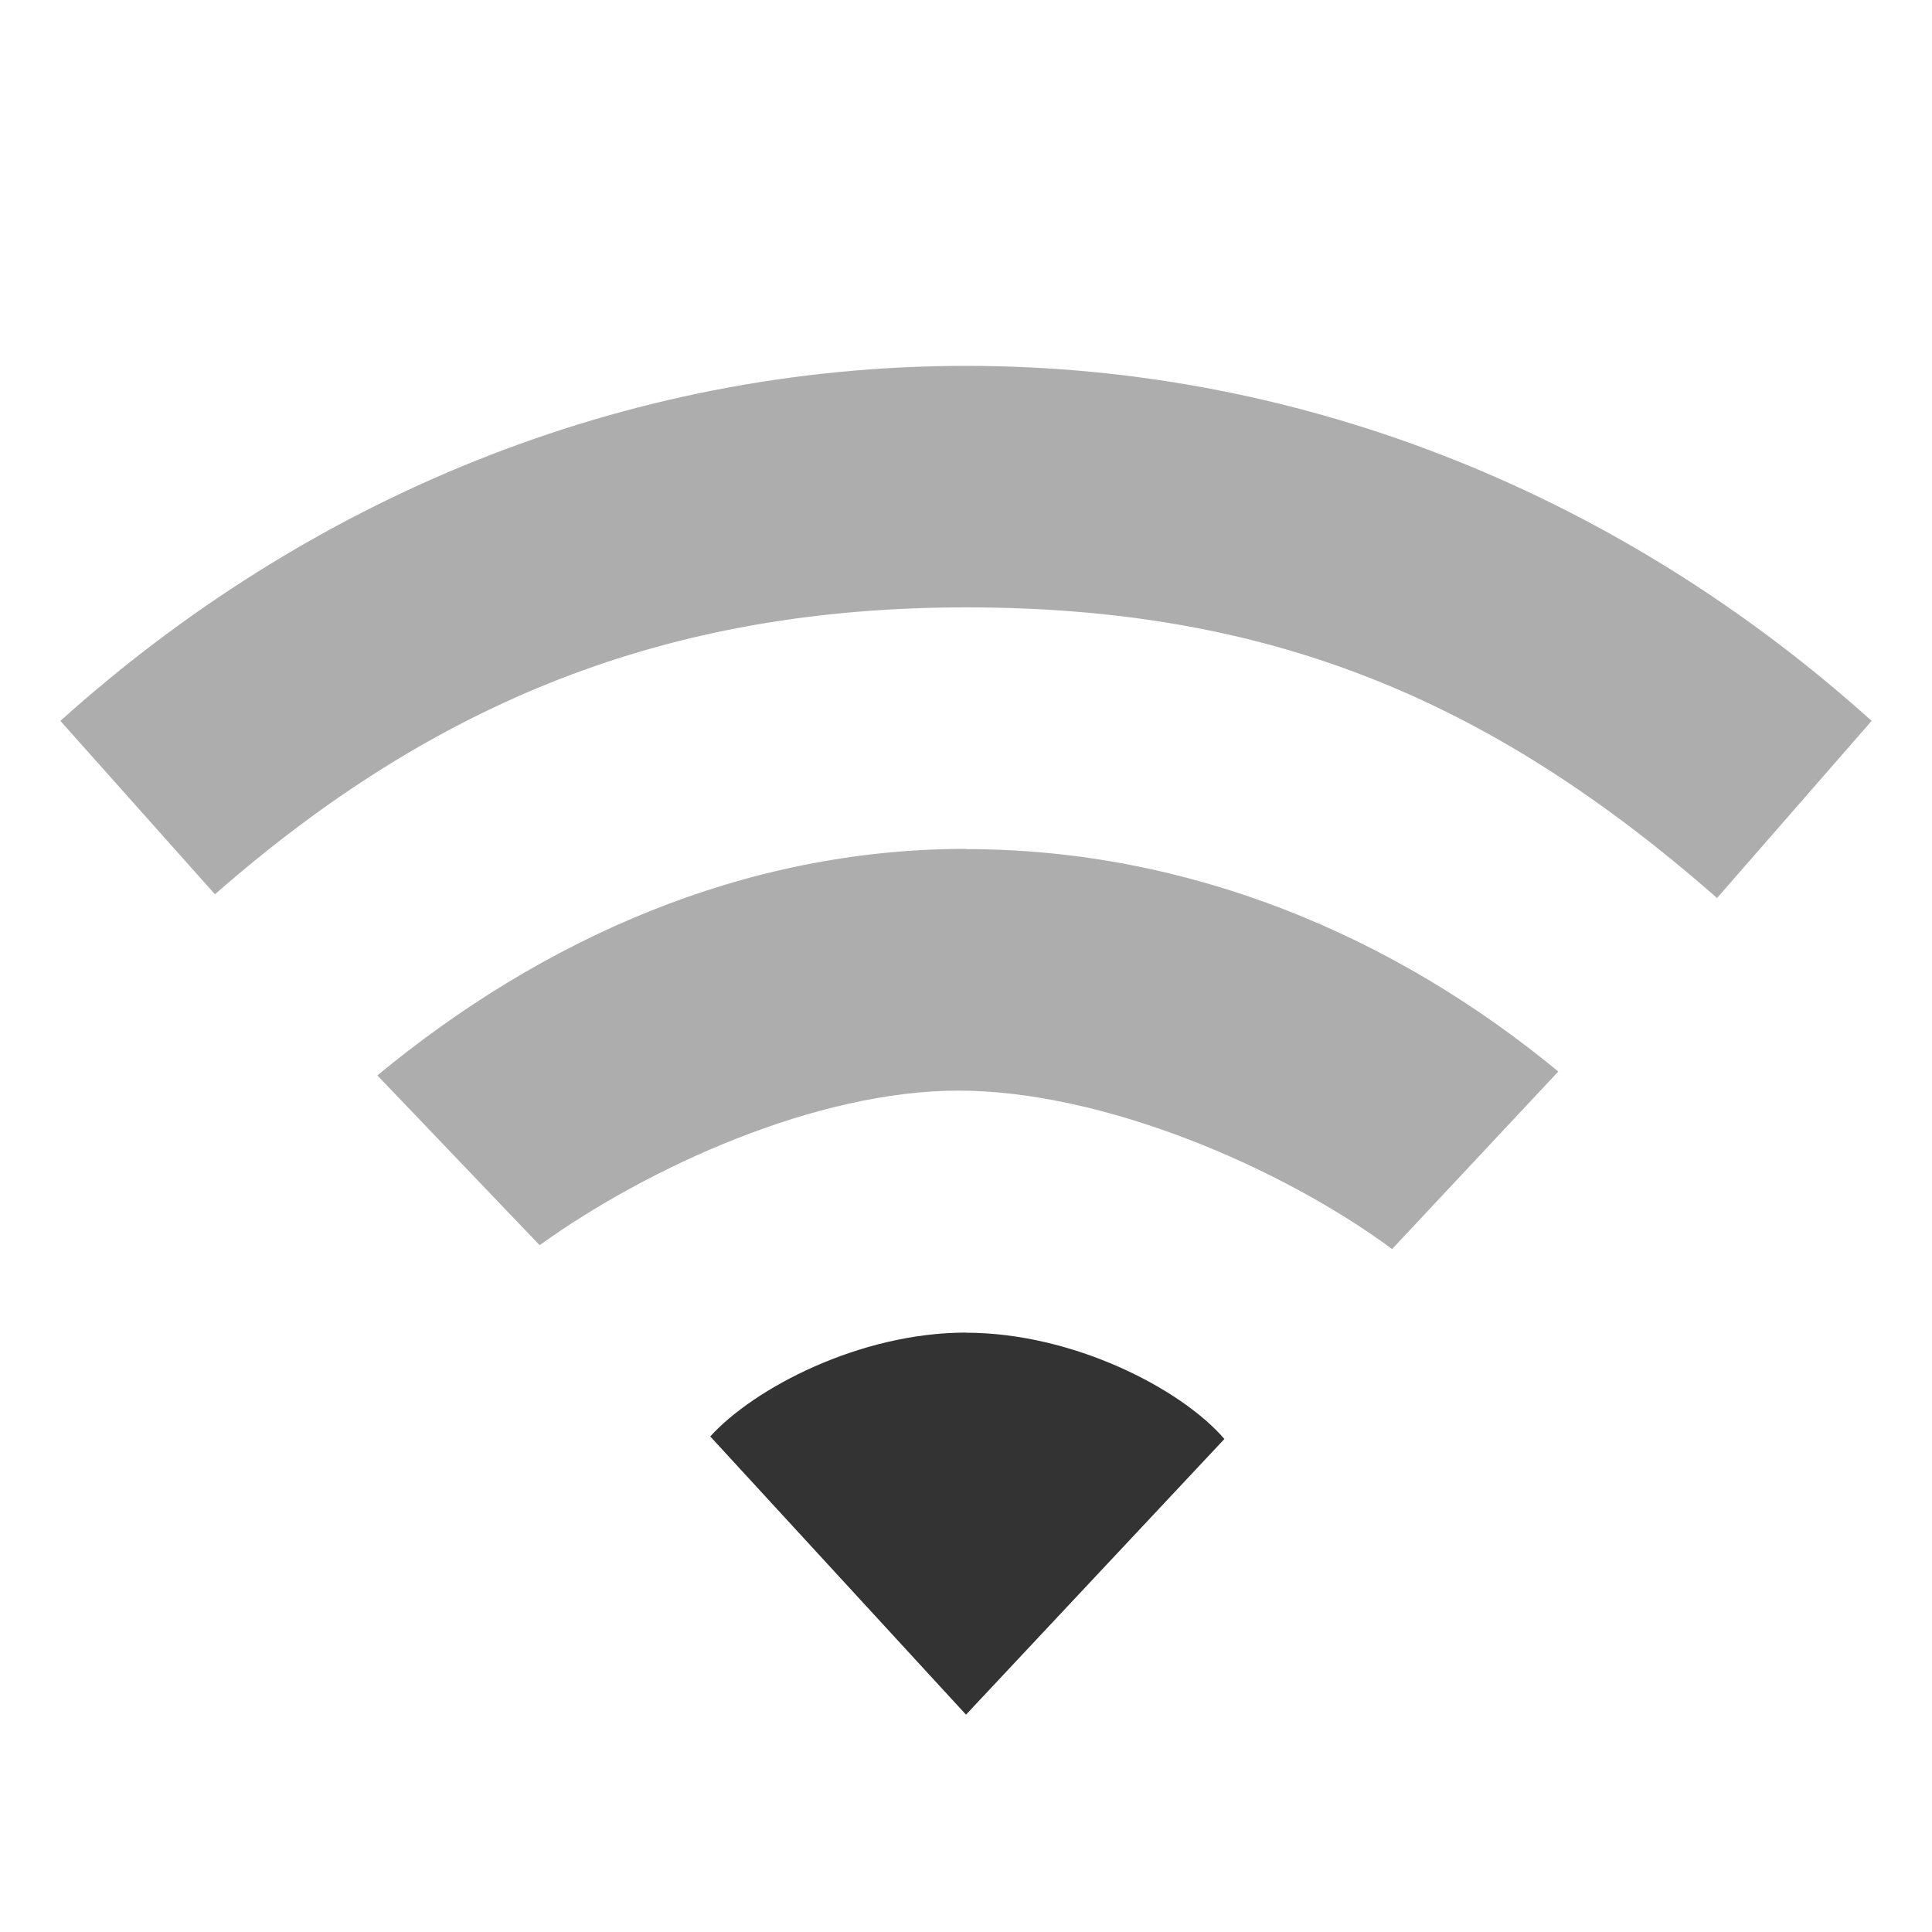 <svg xmlns="http://www.w3.org/2000/svg" viewBox="0 0 16 16"><g fill="#333" color="#000"><path d="M8 3.03c-2.853 0-5.468 1.112-7.5 2.94l1.28 1.436C3.594 5.818 5.515 5.03 8 5.03c2.486 0 4.32.74 6.22 2.407L15.5 5.97C13.468 4.14 10.853 3.03 8 3.03zm0 4c-1.848 0-3.514.752-4.875 1.876l1.344 1.406c.904-.65 2.296-1.28 3.467-1.28 1.198 0 2.674.634 3.593 1.312l1.376-1.47C11.546 7.75 9.848 7.032 8 7.032z" opacity=".4" overflow="visible"/><path d="M8 11.036c-.884 0-1.758.463-2.118.86L8 14.2l2.14-2.283c-.36-.418-1.256-.88-2.14-.88z" overflow="visible"/></g></svg>